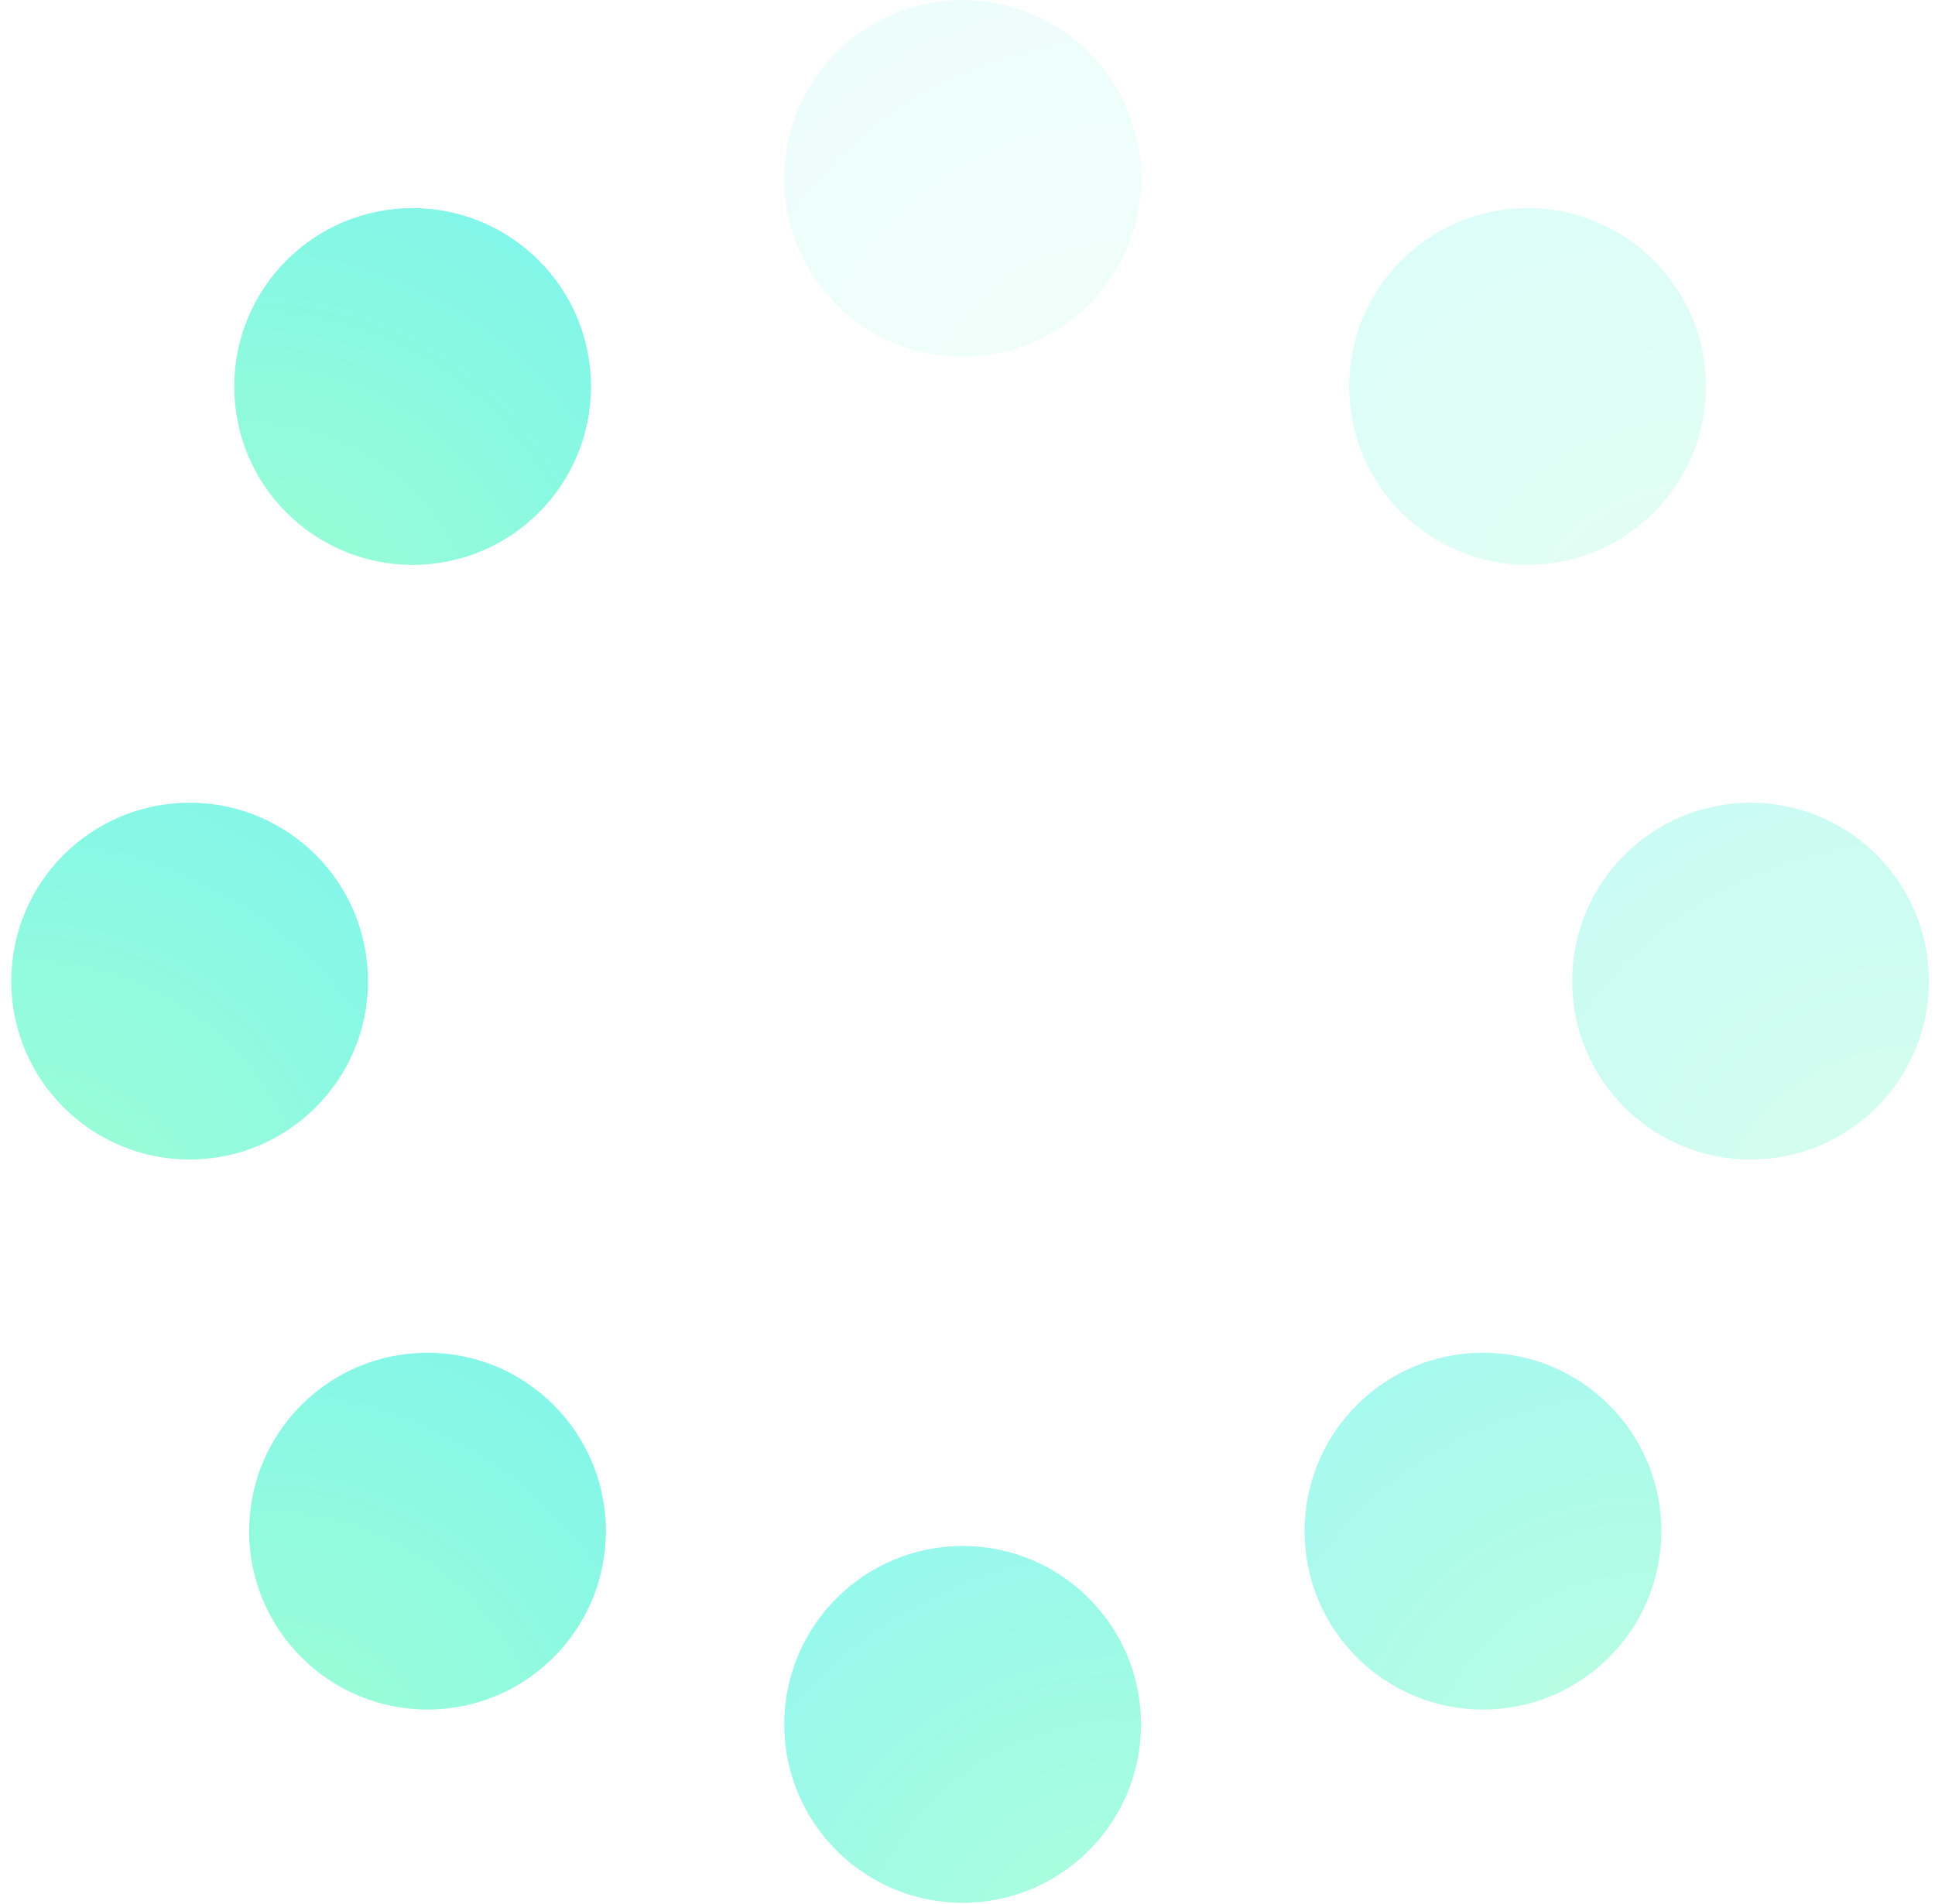<svg xmlns="http://www.w3.org/2000/svg" width="189" height="186" viewBox="0 0 189 186">
    <defs>
        <radialGradient id="prefix__a" cx="95.262%" cy="124.405%" r="260.51%" fx="95.262%" fy="124.405%">
            <stop offset="0%" stop-color="#79FFC0"/>
            <stop offset="100%" stop-color="#2EE8FC"/>
        </radialGradient>
    </defs>
    <g fill="url(#prefix__a)" fill-rule="evenodd">
        <circle cx="149.204" cy="37.752" r="17.424" fill-opacity=".2"/>
        <circle cx="170.984" cy="95.832" r="17.424" fill-opacity=".3"/>
        <circle cx="144.848" cy="149.556" r="17.424" fill-opacity=".5"/>
        <circle cx="94.028" cy="168.432" r="17.424" fill-opacity=".6"/>
        <circle cx="94.028" cy="17.424" r="17.424" fill-opacity=".1"/>
        <g transform="matrix(-1 0 0 1 59.18 20.328)">
            <circle cx="18.876" cy="17.424" r="17.424" fill-opacity=".8" opacity=".9"/>
            <circle cx="40.656" cy="75.504" r="17.424" fill-opacity=".7"/>
            <circle cx="17.424" cy="129.228" r="17.424" fill-opacity=".7"/>
        </g>
    </g>
</svg>
